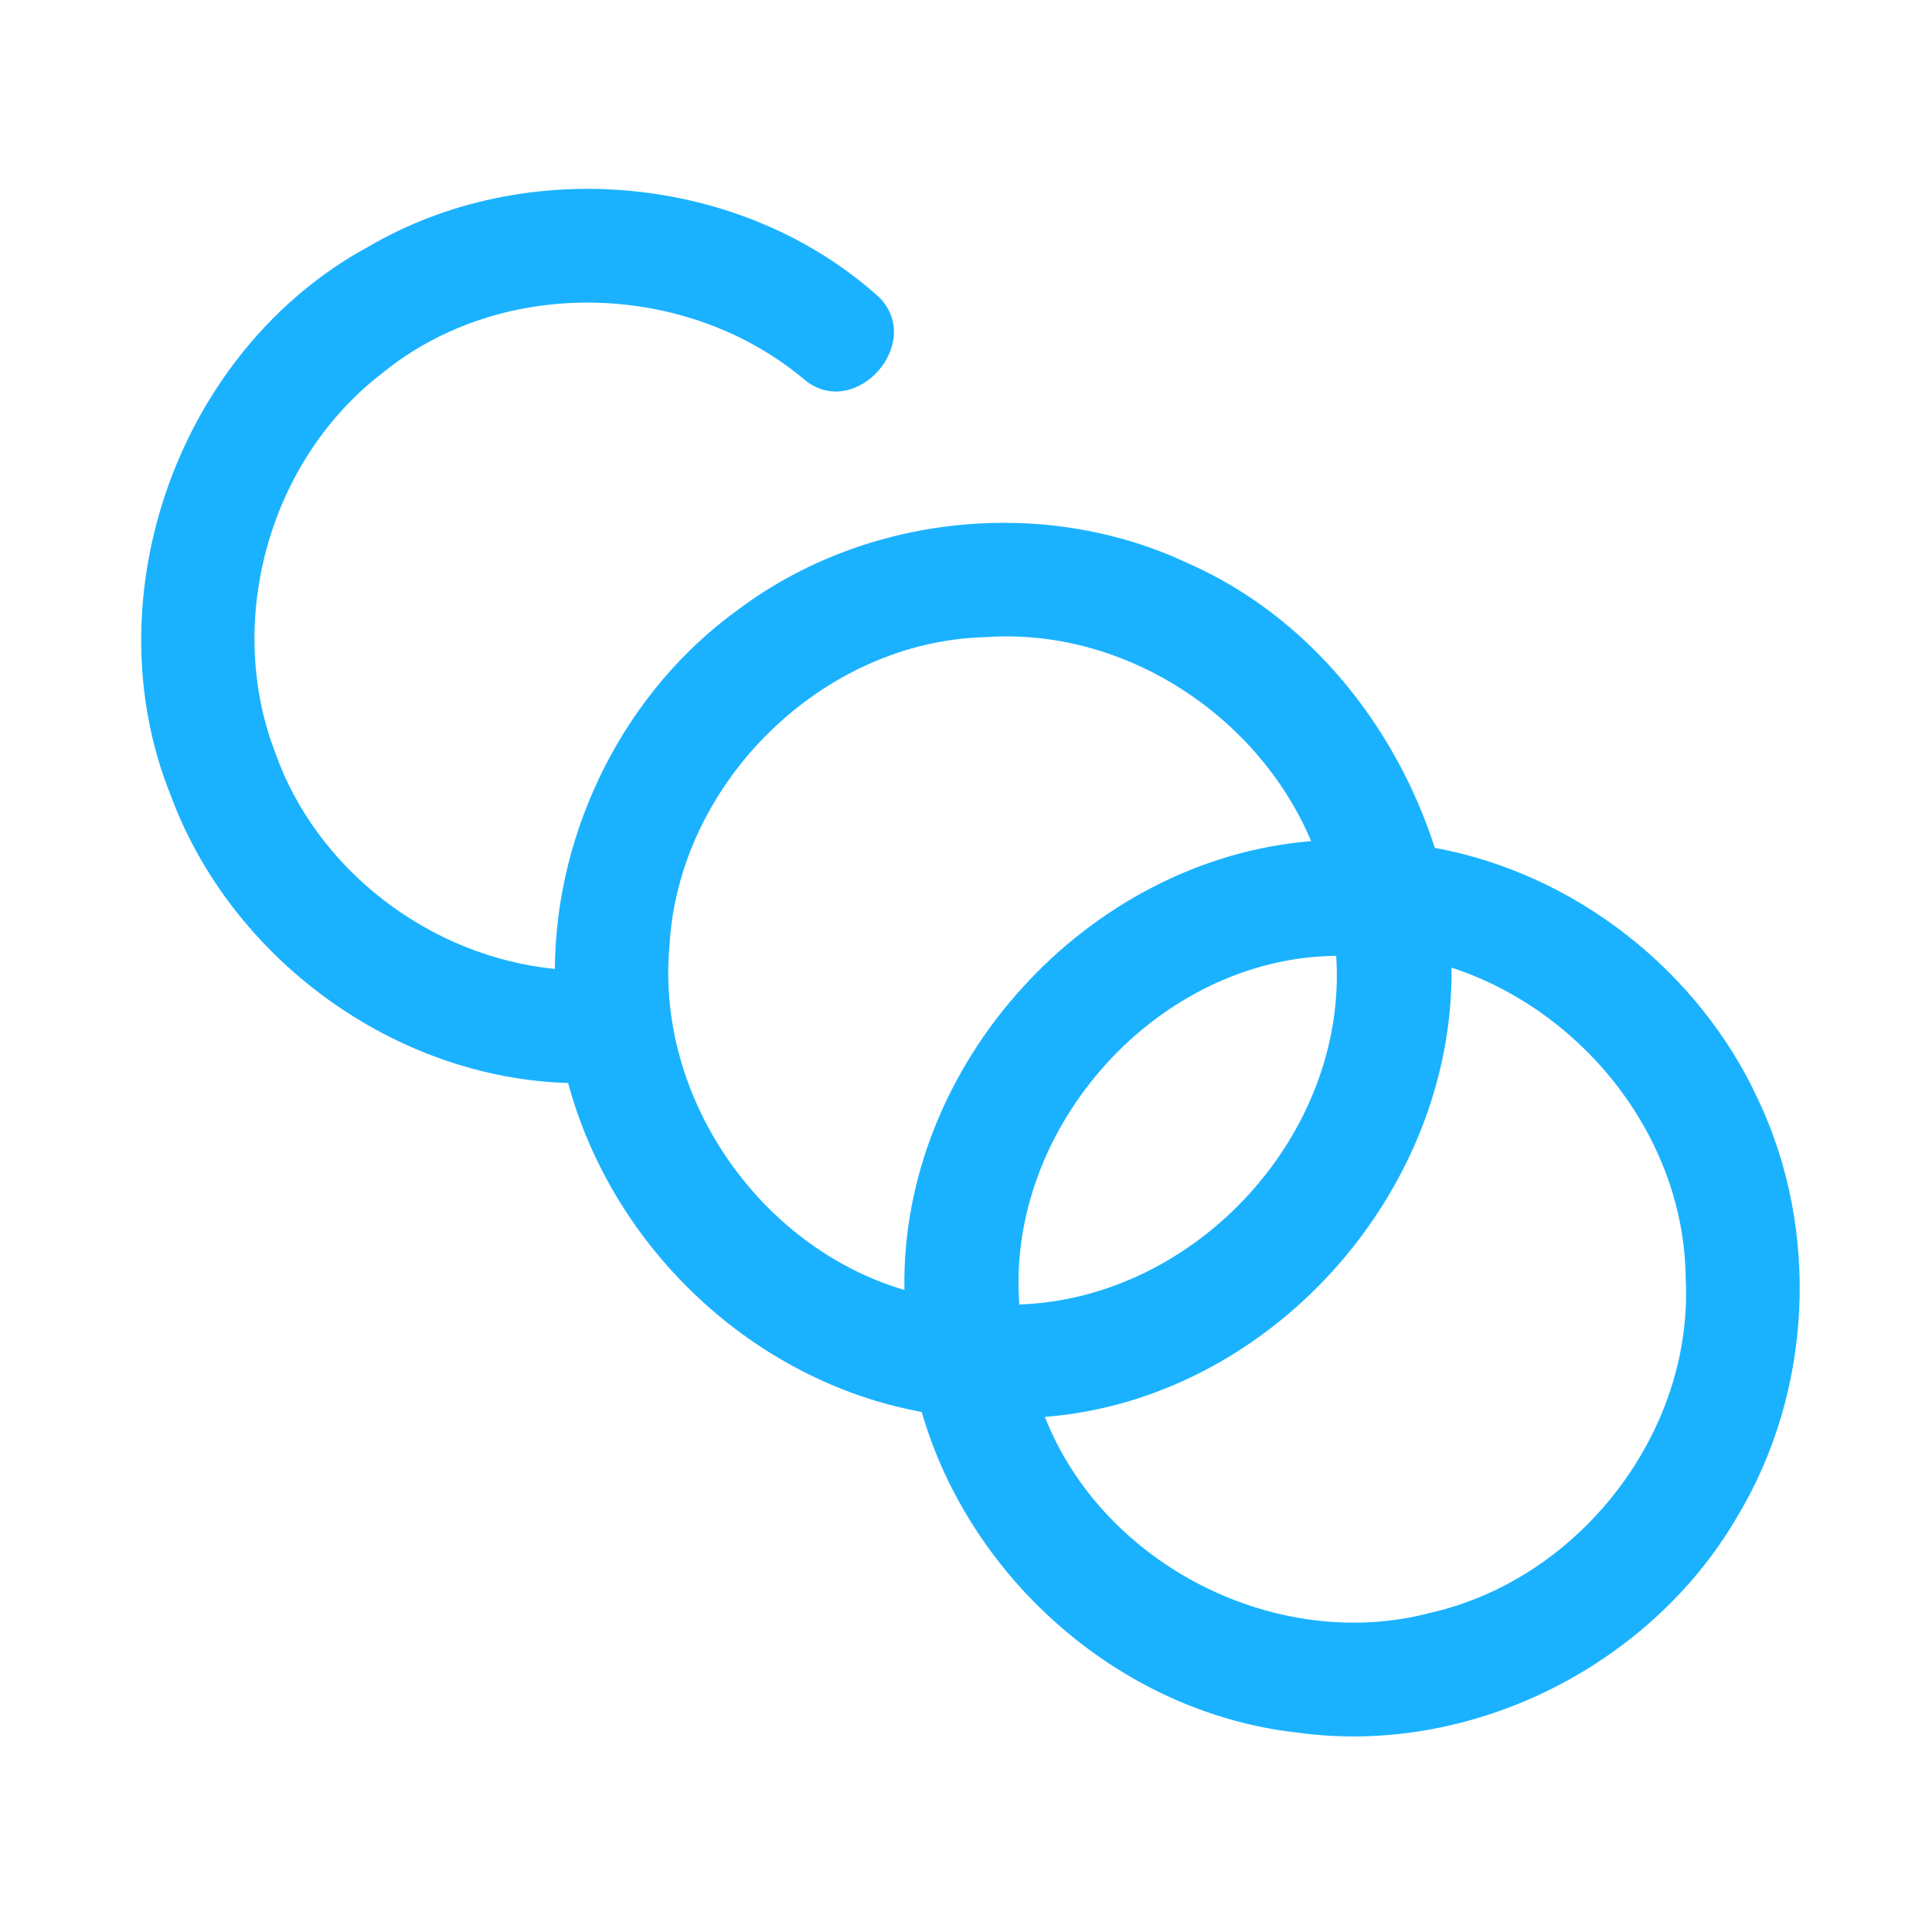 <?xml version="1.0" encoding="UTF-8" ?>
<!DOCTYPE svg PUBLIC "-//W3C//DTD SVG 1.1//EN" "http://www.w3.org/Graphics/SVG/1.1/DTD/svg11.dtd">
<svg width="192pt" height="192pt" viewBox="0 0 192 192" version="1.1" xmlns="http://www.w3.org/2000/svg">
<g id="#1ab2ffff">
<path fill="#1ab2ff" opacity="1.00" d=" M 36.57 24.54 C 52.33 15.28 73.88 17.30 87.43 29.60 C 91.79 34.11 85.11 41.69 80.10 37.86 C 68.45 27.92 49.96 27.32 38.01 37.07 C 26.85 45.60 22.32 61.53 27.30 74.66 C 31.41 86.46 42.75 95.07 55.14 96.29 C 55.24 82.36 62.12 68.64 73.47 60.50 C 86.07 51.11 103.79 49.26 118.02 55.96 C 129.93 61.18 138.65 72.02 142.59 84.26 C 156.51 86.81 168.81 96.46 174.73 109.29 C 180.89 122.31 180.10 138.32 172.68 150.67 C 164.02 165.60 146.15 174.55 129.00 172.19 C 111.59 170.30 96.43 157.07 91.60 140.32 C 74.84 137.25 60.88 124.02 56.46 107.63 C 39.12 107.11 22.95 95.25 16.96 79.03 C 9.00 59.24 17.84 34.71 36.57 24.54 M 66.53 94.03 C 65.17 109.06 75.47 123.93 89.88 128.20 C 89.47 105.81 108.00 85.42 130.30 83.59 C 125.00 71.04 111.64 62.34 97.94 63.32 C 81.69 63.72 67.40 77.84 66.53 94.03 M 101.30 129.64 C 118.93 129.03 133.97 112.65 132.79 94.99 C 115.05 95.16 99.96 112.03 101.30 129.64 M 144.25 96.16 C 144.52 118.51 126.22 139.05 103.84 140.81 C 109.62 155.53 126.90 164.32 142.19 160.27 C 157.03 156.89 168.33 142.28 167.52 127.03 C 167.40 113.08 157.35 100.44 144.25 96.16 Z" />
</g>
</svg>
